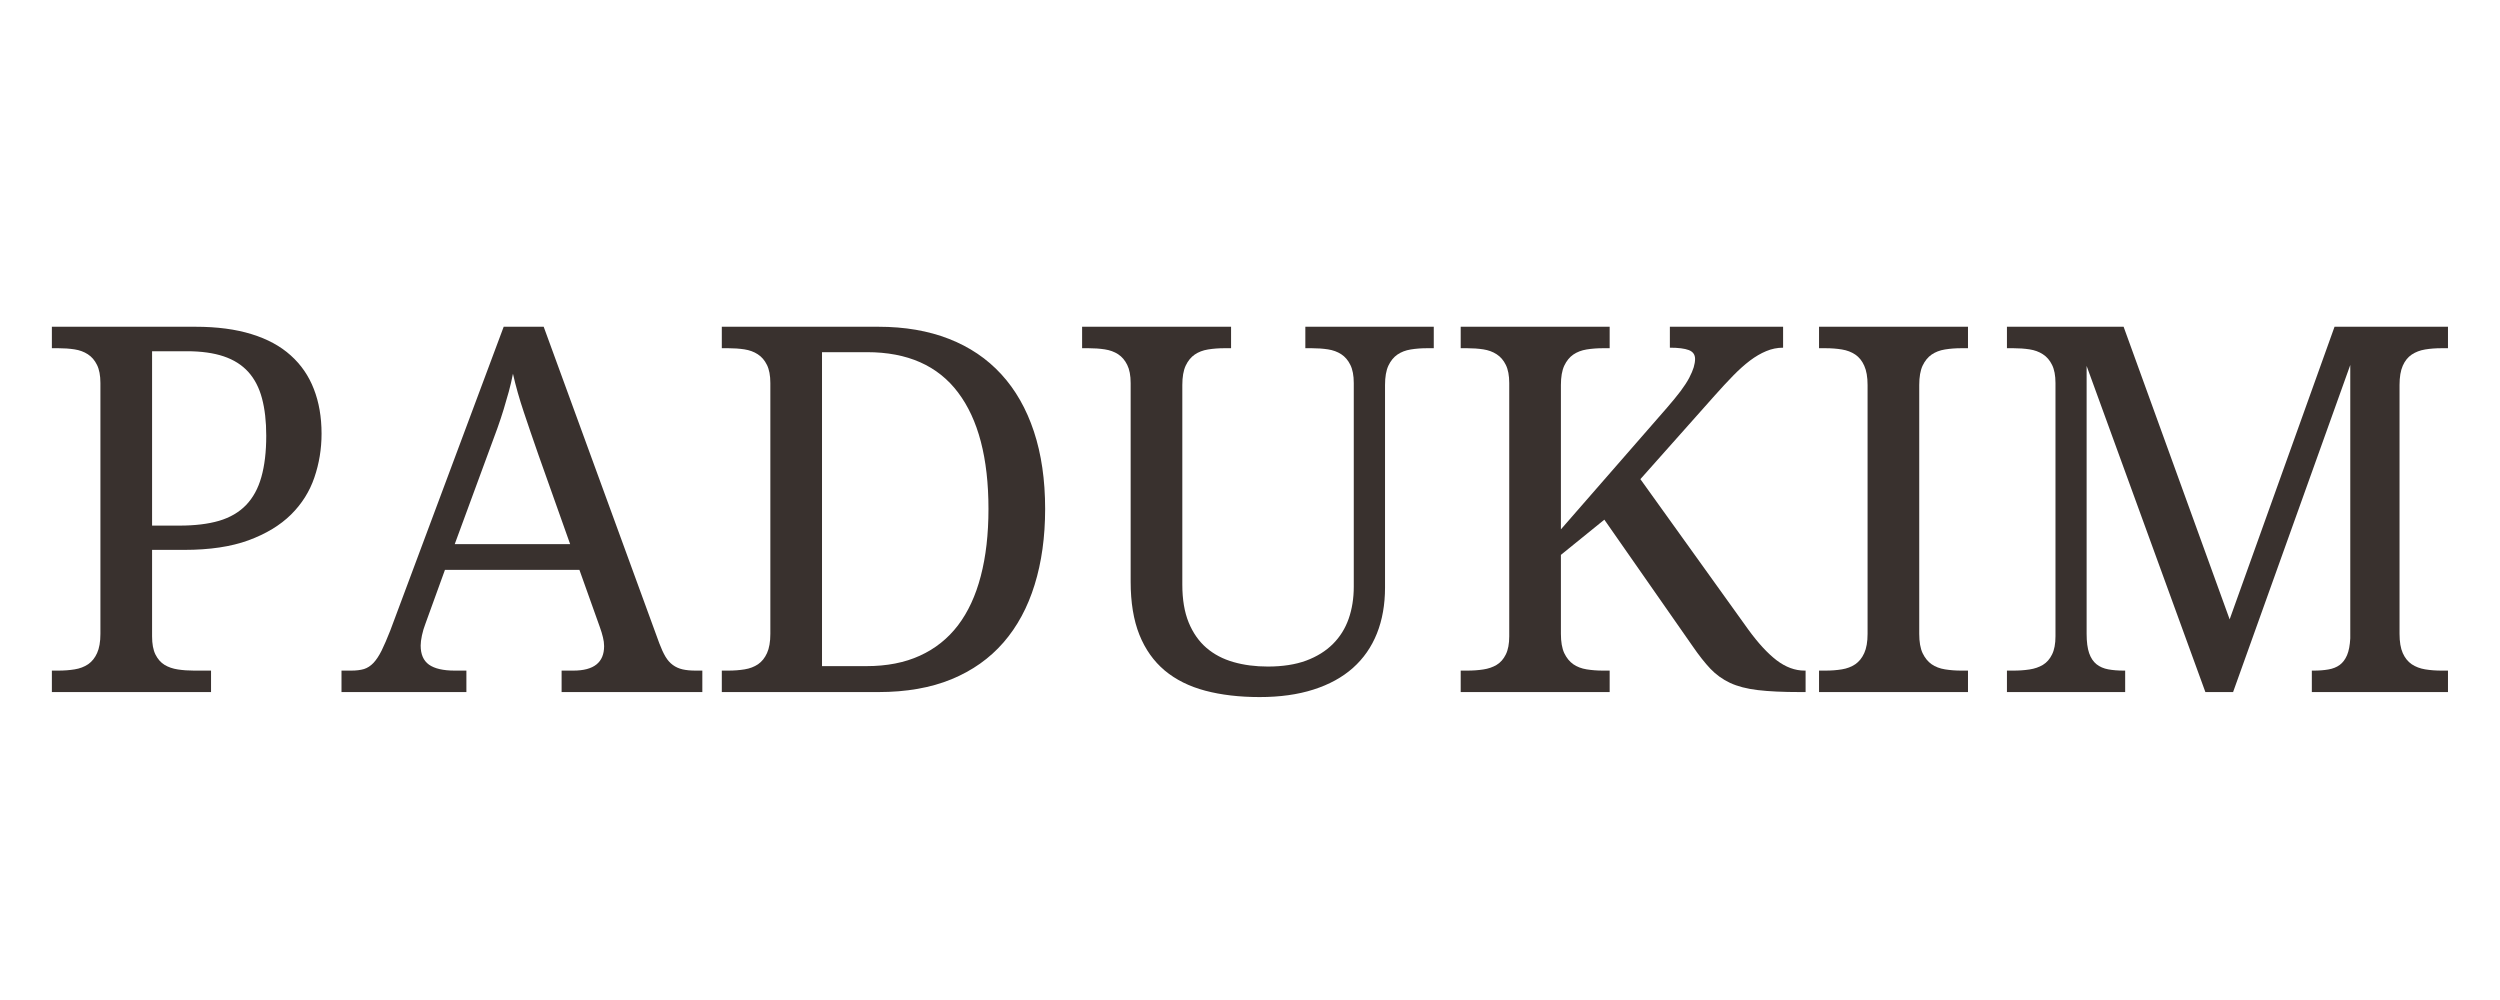 <svg xmlns="http://www.w3.org/2000/svg" xmlns:xlink="http://www.w3.org/1999/xlink" width="500" zoomAndPan="magnify" viewBox="0 0 375 150" height="200" preserveAspectRatio="xMidYMid meet" version="1.0"><defs><g/></defs><g fill="#39312e" fill-opacity="1"><g transform="translate(4.859, 103.81)"><g><path d="M 2.922 0 L 2.922 -3.219 L 3.891 -3.219 C 4.766 -3.219 5.582 -3.281 6.344 -3.406 C 7.113 -3.531 7.785 -3.785 8.359 -4.172 C 8.93 -4.566 9.379 -5.125 9.703 -5.844 C 10.035 -6.57 10.203 -7.535 10.203 -8.734 L 10.203 -46.359 C 10.203 -47.484 10.031 -48.391 9.688 -49.078 C 9.352 -49.766 8.895 -50.297 8.312 -50.672 C 7.738 -51.047 7.07 -51.289 6.312 -51.406 C 5.551 -51.52 4.742 -51.578 3.891 -51.578 L 2.922 -51.578 L 2.922 -54.797 L 24.469 -54.797 C 27.695 -54.797 30.5 -54.426 32.875 -53.688 C 35.25 -52.957 37.207 -51.895 38.75 -50.5 C 40.301 -49.113 41.457 -47.43 42.219 -45.453 C 42.988 -43.484 43.375 -41.25 43.375 -38.75 C 43.375 -36.477 43.016 -34.289 42.297 -32.188 C 41.586 -30.094 40.422 -28.238 38.797 -26.625 C 37.172 -25.02 35.047 -23.734 32.422 -22.766 C 29.797 -21.805 26.586 -21.328 22.797 -21.328 L 17.953 -21.328 L 17.953 -8.359 C 17.953 -7.234 18.117 -6.328 18.453 -5.641 C 18.797 -4.953 19.254 -4.43 19.828 -4.078 C 20.398 -3.734 21.066 -3.504 21.828 -3.391 C 22.598 -3.273 23.406 -3.219 24.25 -3.219 L 26.797 -3.219 L 26.797 0 Z M 17.953 -24.969 L 22.047 -24.969 C 24.367 -24.969 26.352 -25.207 28 -25.688 C 29.645 -26.176 30.992 -26.961 32.047 -28.047 C 33.098 -29.141 33.863 -30.539 34.344 -32.25 C 34.832 -33.969 35.078 -36.035 35.078 -38.453 C 35.078 -40.609 34.863 -42.477 34.438 -44.062 C 34.02 -45.645 33.336 -46.961 32.391 -48.016 C 31.441 -49.066 30.207 -49.848 28.688 -50.359 C 27.176 -50.867 25.336 -51.125 23.172 -51.125 L 17.953 -51.125 Z M 17.953 -24.969 "/></g></g></g><g fill="#39312e" fill-opacity="1"><g transform="translate(51.225, 103.81)"><g><path d="M 15.516 -18.328 L 12.594 -10.266 C 12.363 -9.672 12.188 -9.078 12.062 -8.484 C 11.938 -7.898 11.875 -7.395 11.875 -6.969 C 11.875 -5.664 12.289 -4.711 13.125 -4.109 C 13.969 -3.516 15.254 -3.219 16.984 -3.219 L 18.734 -3.219 L 18.734 0 L 0 0 L 0 -3.219 L 1.469 -3.219 C 2.219 -3.219 2.852 -3.297 3.375 -3.453 C 3.895 -3.617 4.367 -3.926 4.797 -4.375 C 5.223 -4.832 5.629 -5.445 6.016 -6.219 C 6.398 -7 6.832 -8 7.312 -9.219 L 24.328 -54.797 L 30.328 -54.797 L 47.672 -7.312 C 47.973 -6.508 48.281 -5.844 48.594 -5.312 C 48.906 -4.789 49.273 -4.375 49.703 -4.062 C 50.129 -3.75 50.613 -3.531 51.156 -3.406 C 51.707 -3.281 52.359 -3.219 53.109 -3.219 L 54.125 -3.219 L 54.125 0 L 33.016 0 L 33.016 -3.219 L 34.781 -3.219 C 37.852 -3.219 39.391 -4.441 39.391 -6.891 C 39.391 -7.316 39.332 -7.754 39.219 -8.203 C 39.113 -8.66 38.957 -9.176 38.75 -9.75 L 35.688 -18.328 Z M 29.531 -35.609 C 28.738 -37.879 28.008 -40.008 27.344 -42 C 26.676 -43.988 26.133 -45.906 25.719 -47.75 C 25.539 -46.82 25.332 -45.926 25.094 -45.062 C 24.852 -44.207 24.598 -43.328 24.328 -42.422 C 24.055 -41.523 23.742 -40.582 23.391 -39.594 C 23.035 -38.613 22.633 -37.523 22.188 -36.328 L 16.984 -22.188 L 34.297 -22.188 Z M 29.531 -35.609 "/></g></g></g><g fill="#39312e" fill-opacity="1"><g transform="translate(105.349, 103.81)"><g><path d="M 51.422 -27.469 C 51.422 -23.27 50.895 -19.477 49.844 -16.094 C 48.801 -12.707 47.242 -9.82 45.172 -7.438 C 43.098 -5.051 40.5 -3.211 37.375 -1.922 C 34.25 -0.641 30.598 0 26.422 0 L 2.922 0 L 2.922 -3.219 L 3.891 -3.219 C 4.766 -3.219 5.582 -3.281 6.344 -3.406 C 7.113 -3.531 7.785 -3.785 8.359 -4.172 C 8.93 -4.566 9.379 -5.125 9.703 -5.844 C 10.035 -6.57 10.203 -7.535 10.203 -8.734 L 10.203 -46.359 C 10.203 -47.484 10.031 -48.391 9.688 -49.078 C 9.352 -49.766 8.895 -50.297 8.312 -50.672 C 7.738 -51.047 7.07 -51.289 6.312 -51.406 C 5.551 -51.52 4.742 -51.578 3.891 -51.578 L 2.922 -51.578 L 2.922 -54.797 L 26.422 -54.797 C 30.367 -54.797 33.891 -54.191 36.984 -52.984 C 40.086 -51.773 42.707 -50.004 44.844 -47.672 C 46.977 -45.348 48.609 -42.488 49.734 -39.094 C 50.859 -35.695 51.422 -31.82 51.422 -27.469 Z M 24.625 -3.891 C 27.676 -3.891 30.344 -4.41 32.625 -5.453 C 34.914 -6.492 36.82 -8.008 38.344 -10 C 39.863 -12 41.004 -14.461 41.766 -17.391 C 42.535 -20.316 42.922 -23.676 42.922 -27.469 C 42.922 -35.094 41.398 -40.914 38.359 -44.938 C 35.328 -48.969 30.773 -50.984 24.703 -50.984 L 17.953 -50.984 L 17.953 -3.891 Z M 24.625 -3.891 "/></g></g></g><g fill="#39312e" fill-opacity="1"><g transform="translate(161.16, 103.81)"><g><path d="M 27.781 0.75 C 24.75 0.75 22.035 0.43 19.641 -0.203 C 17.242 -0.836 15.211 -1.848 13.547 -3.234 C 11.891 -4.629 10.625 -6.414 9.75 -8.594 C 8.875 -10.781 8.438 -13.438 8.438 -16.562 L 8.438 -46.359 C 8.438 -47.484 8.266 -48.391 7.922 -49.078 C 7.586 -49.766 7.133 -50.297 6.562 -50.672 C 5.988 -51.047 5.316 -51.289 4.547 -51.406 C 3.785 -51.52 2.984 -51.578 2.141 -51.578 L 1.156 -51.578 L 1.156 -54.797 L 23.5 -54.797 L 23.5 -51.578 L 22.484 -51.578 C 21.641 -51.578 20.828 -51.516 20.047 -51.391 C 19.273 -51.266 18.609 -51.008 18.047 -50.625 C 17.484 -50.238 17.031 -49.68 16.688 -48.953 C 16.352 -48.223 16.188 -47.258 16.188 -46.062 L 16.188 -16.125 C 16.188 -13.895 16.504 -12 17.141 -10.438 C 17.785 -8.875 18.676 -7.602 19.812 -6.625 C 20.945 -5.656 22.297 -4.945 23.859 -4.5 C 25.422 -4.051 27.141 -3.828 29.016 -3.828 C 31.234 -3.828 33.148 -4.125 34.766 -4.719 C 36.379 -5.32 37.719 -6.156 38.781 -7.219 C 39.844 -8.281 40.629 -9.539 41.141 -11 C 41.648 -12.457 41.906 -14.062 41.906 -15.812 L 41.906 -46.359 C 41.906 -47.484 41.734 -48.391 41.391 -49.078 C 41.055 -49.766 40.602 -50.297 40.031 -50.672 C 39.457 -51.047 38.789 -51.289 38.031 -51.406 C 37.27 -51.52 36.461 -51.578 35.609 -51.578 L 34.641 -51.578 L 34.641 -54.797 L 53.906 -54.797 L 53.906 -51.578 L 52.891 -51.578 C 52.035 -51.578 51.223 -51.516 50.453 -51.391 C 49.68 -51.266 49.016 -51.008 48.453 -50.625 C 47.891 -50.238 47.438 -49.68 47.094 -48.953 C 46.758 -48.223 46.594 -47.258 46.594 -46.062 L 46.594 -15.672 C 46.594 -13.117 46.188 -10.82 45.375 -8.781 C 44.562 -6.75 43.359 -5.023 41.766 -3.609 C 40.18 -2.203 38.211 -1.125 35.859 -0.375 C 33.516 0.375 30.82 0.75 27.781 0.75 Z M 27.781 0.75 "/></g></g></g><g fill="#39312e" fill-opacity="1"><g transform="translate(216.183, 103.81)"><g><path d="M 33.844 -42.625 C 34.664 -43.57 35.352 -44.41 35.906 -45.141 C 36.457 -45.879 36.891 -46.547 37.203 -47.141 C 37.516 -47.742 37.738 -48.27 37.875 -48.719 C 38.008 -49.176 38.078 -49.594 38.078 -49.969 C 38.078 -50.613 37.766 -51.055 37.141 -51.297 C 36.516 -51.535 35.566 -51.656 34.297 -51.656 L 34.297 -54.797 L 51.281 -54.797 L 51.281 -51.656 C 50.406 -51.656 49.562 -51.484 48.75 -51.141 C 47.938 -50.805 47.125 -50.332 46.312 -49.719 C 45.5 -49.102 44.66 -48.352 43.797 -47.469 C 42.93 -46.582 42 -45.578 41 -44.453 L 29.875 -31.938 L 46.062 -9.375 C 47.539 -7.344 48.957 -5.805 50.312 -4.766 C 51.676 -3.734 53.07 -3.219 54.5 -3.219 L 54.656 -3.219 L 54.656 0 L 53.828 0 C 51.254 0 49.141 -0.098 47.484 -0.297 C 45.836 -0.492 44.453 -0.852 43.328 -1.375 C 42.203 -1.906 41.219 -2.613 40.375 -3.5 C 39.539 -4.383 38.648 -5.516 37.703 -6.891 L 24.469 -25.859 L 17.953 -20.578 L 17.953 -8.734 C 17.953 -7.535 18.117 -6.57 18.453 -5.844 C 18.797 -5.125 19.25 -4.566 19.812 -4.172 C 20.375 -3.785 21.039 -3.531 21.812 -3.406 C 22.594 -3.281 23.406 -3.219 24.25 -3.219 L 25.266 -3.219 L 25.266 0 L 2.922 0 L 2.922 -3.219 L 3.891 -3.219 C 4.742 -3.219 5.551 -3.273 6.312 -3.391 C 7.07 -3.504 7.738 -3.734 8.312 -4.078 C 8.895 -4.43 9.352 -4.953 9.688 -5.641 C 10.031 -6.328 10.203 -7.234 10.203 -8.359 L 10.203 -46.359 C 10.203 -47.484 10.031 -48.391 9.688 -49.078 C 9.352 -49.766 8.895 -50.297 8.312 -50.672 C 7.738 -51.047 7.07 -51.289 6.312 -51.406 C 5.551 -51.52 4.742 -51.578 3.891 -51.578 L 2.922 -51.578 L 2.922 -54.797 L 25.266 -54.797 L 25.266 -51.578 L 24.25 -51.578 C 23.406 -51.578 22.594 -51.516 21.812 -51.391 C 21.039 -51.266 20.375 -51.008 19.812 -50.625 C 19.25 -50.238 18.797 -49.68 18.453 -48.953 C 18.117 -48.223 17.953 -47.258 17.953 -46.062 L 17.953 -24.406 Z M 33.844 -42.625 "/></g></g></g><g fill="#39312e" fill-opacity="1"><g transform="translate(269.933, 103.81)"><g><path d="M 2.922 0 L 2.922 -3.219 L 3.891 -3.219 C 4.766 -3.219 5.582 -3.281 6.344 -3.406 C 7.113 -3.531 7.785 -3.785 8.359 -4.172 C 8.93 -4.566 9.379 -5.125 9.703 -5.844 C 10.035 -6.57 10.203 -7.535 10.203 -8.734 L 10.203 -46.062 C 10.203 -47.258 10.035 -48.223 9.703 -48.953 C 9.379 -49.68 8.93 -50.238 8.359 -50.625 C 7.785 -51.008 7.113 -51.266 6.344 -51.391 C 5.582 -51.516 4.766 -51.578 3.891 -51.578 L 2.922 -51.578 L 2.922 -54.797 L 25.266 -54.797 L 25.266 -51.578 L 24.25 -51.578 C 23.406 -51.578 22.594 -51.516 21.812 -51.391 C 21.039 -51.266 20.375 -51.008 19.812 -50.625 C 19.25 -50.238 18.797 -49.68 18.453 -48.953 C 18.117 -48.223 17.953 -47.258 17.953 -46.062 L 17.953 -8.734 C 17.953 -7.535 18.117 -6.57 18.453 -5.844 C 18.797 -5.125 19.25 -4.566 19.812 -4.172 C 20.375 -3.785 21.039 -3.531 21.812 -3.406 C 22.594 -3.281 23.406 -3.219 24.25 -3.219 L 25.266 -3.219 L 25.266 0 Z M 2.922 0 "/></g></g></g><g fill="#39312e" fill-opacity="1"><g transform="translate(298.119, 103.81)"><g><path d="M 48.656 0 L 48.656 -3.219 L 48.922 -3.219 C 49.742 -3.219 50.484 -3.273 51.141 -3.391 C 51.805 -3.504 52.367 -3.727 52.828 -4.062 C 53.297 -4.406 53.664 -4.895 53.938 -5.531 C 54.207 -6.164 54.367 -7.008 54.422 -8.062 L 54.422 -49.062 L 36.844 0 L 32.688 0 L 14.875 -48.922 L 14.875 -8.734 C 14.875 -7.535 15 -6.57 15.25 -5.844 C 15.5 -5.125 15.867 -4.566 16.359 -4.172 C 16.848 -3.785 17.438 -3.531 18.125 -3.406 C 18.812 -3.281 19.578 -3.219 20.422 -3.219 L 20.656 -3.219 L 20.656 0 L 2.922 0 L 2.922 -3.219 L 3.891 -3.219 C 4.742 -3.219 5.551 -3.273 6.312 -3.391 C 7.07 -3.504 7.738 -3.734 8.312 -4.078 C 8.895 -4.43 9.352 -4.953 9.688 -5.641 C 10.031 -6.328 10.203 -7.234 10.203 -8.359 L 10.203 -46.359 C 10.203 -47.484 10.031 -48.391 9.688 -49.078 C 9.352 -49.766 8.895 -50.297 8.312 -50.672 C 7.738 -51.047 7.07 -51.289 6.312 -51.406 C 5.551 -51.52 4.742 -51.578 3.891 -51.578 L 2.922 -51.578 L 2.922 -54.797 L 20.422 -54.797 L 36.328 -10.906 L 52.062 -54.797 L 69.078 -54.797 L 69.078 -51.578 L 68.109 -51.578 C 67.234 -51.578 66.414 -51.516 65.656 -51.391 C 64.895 -51.266 64.223 -51.008 63.641 -50.625 C 63.066 -50.238 62.617 -49.68 62.297 -48.953 C 61.973 -48.223 61.812 -47.258 61.812 -46.062 L 61.812 -8.734 C 61.812 -7.535 61.973 -6.57 62.297 -5.844 C 62.617 -5.125 63.066 -4.566 63.641 -4.172 C 64.223 -3.785 64.895 -3.531 65.656 -3.406 C 66.414 -3.281 67.234 -3.219 68.109 -3.219 L 69.078 -3.219 L 69.078 0 Z M 48.656 0 "/></g></g></g></svg>